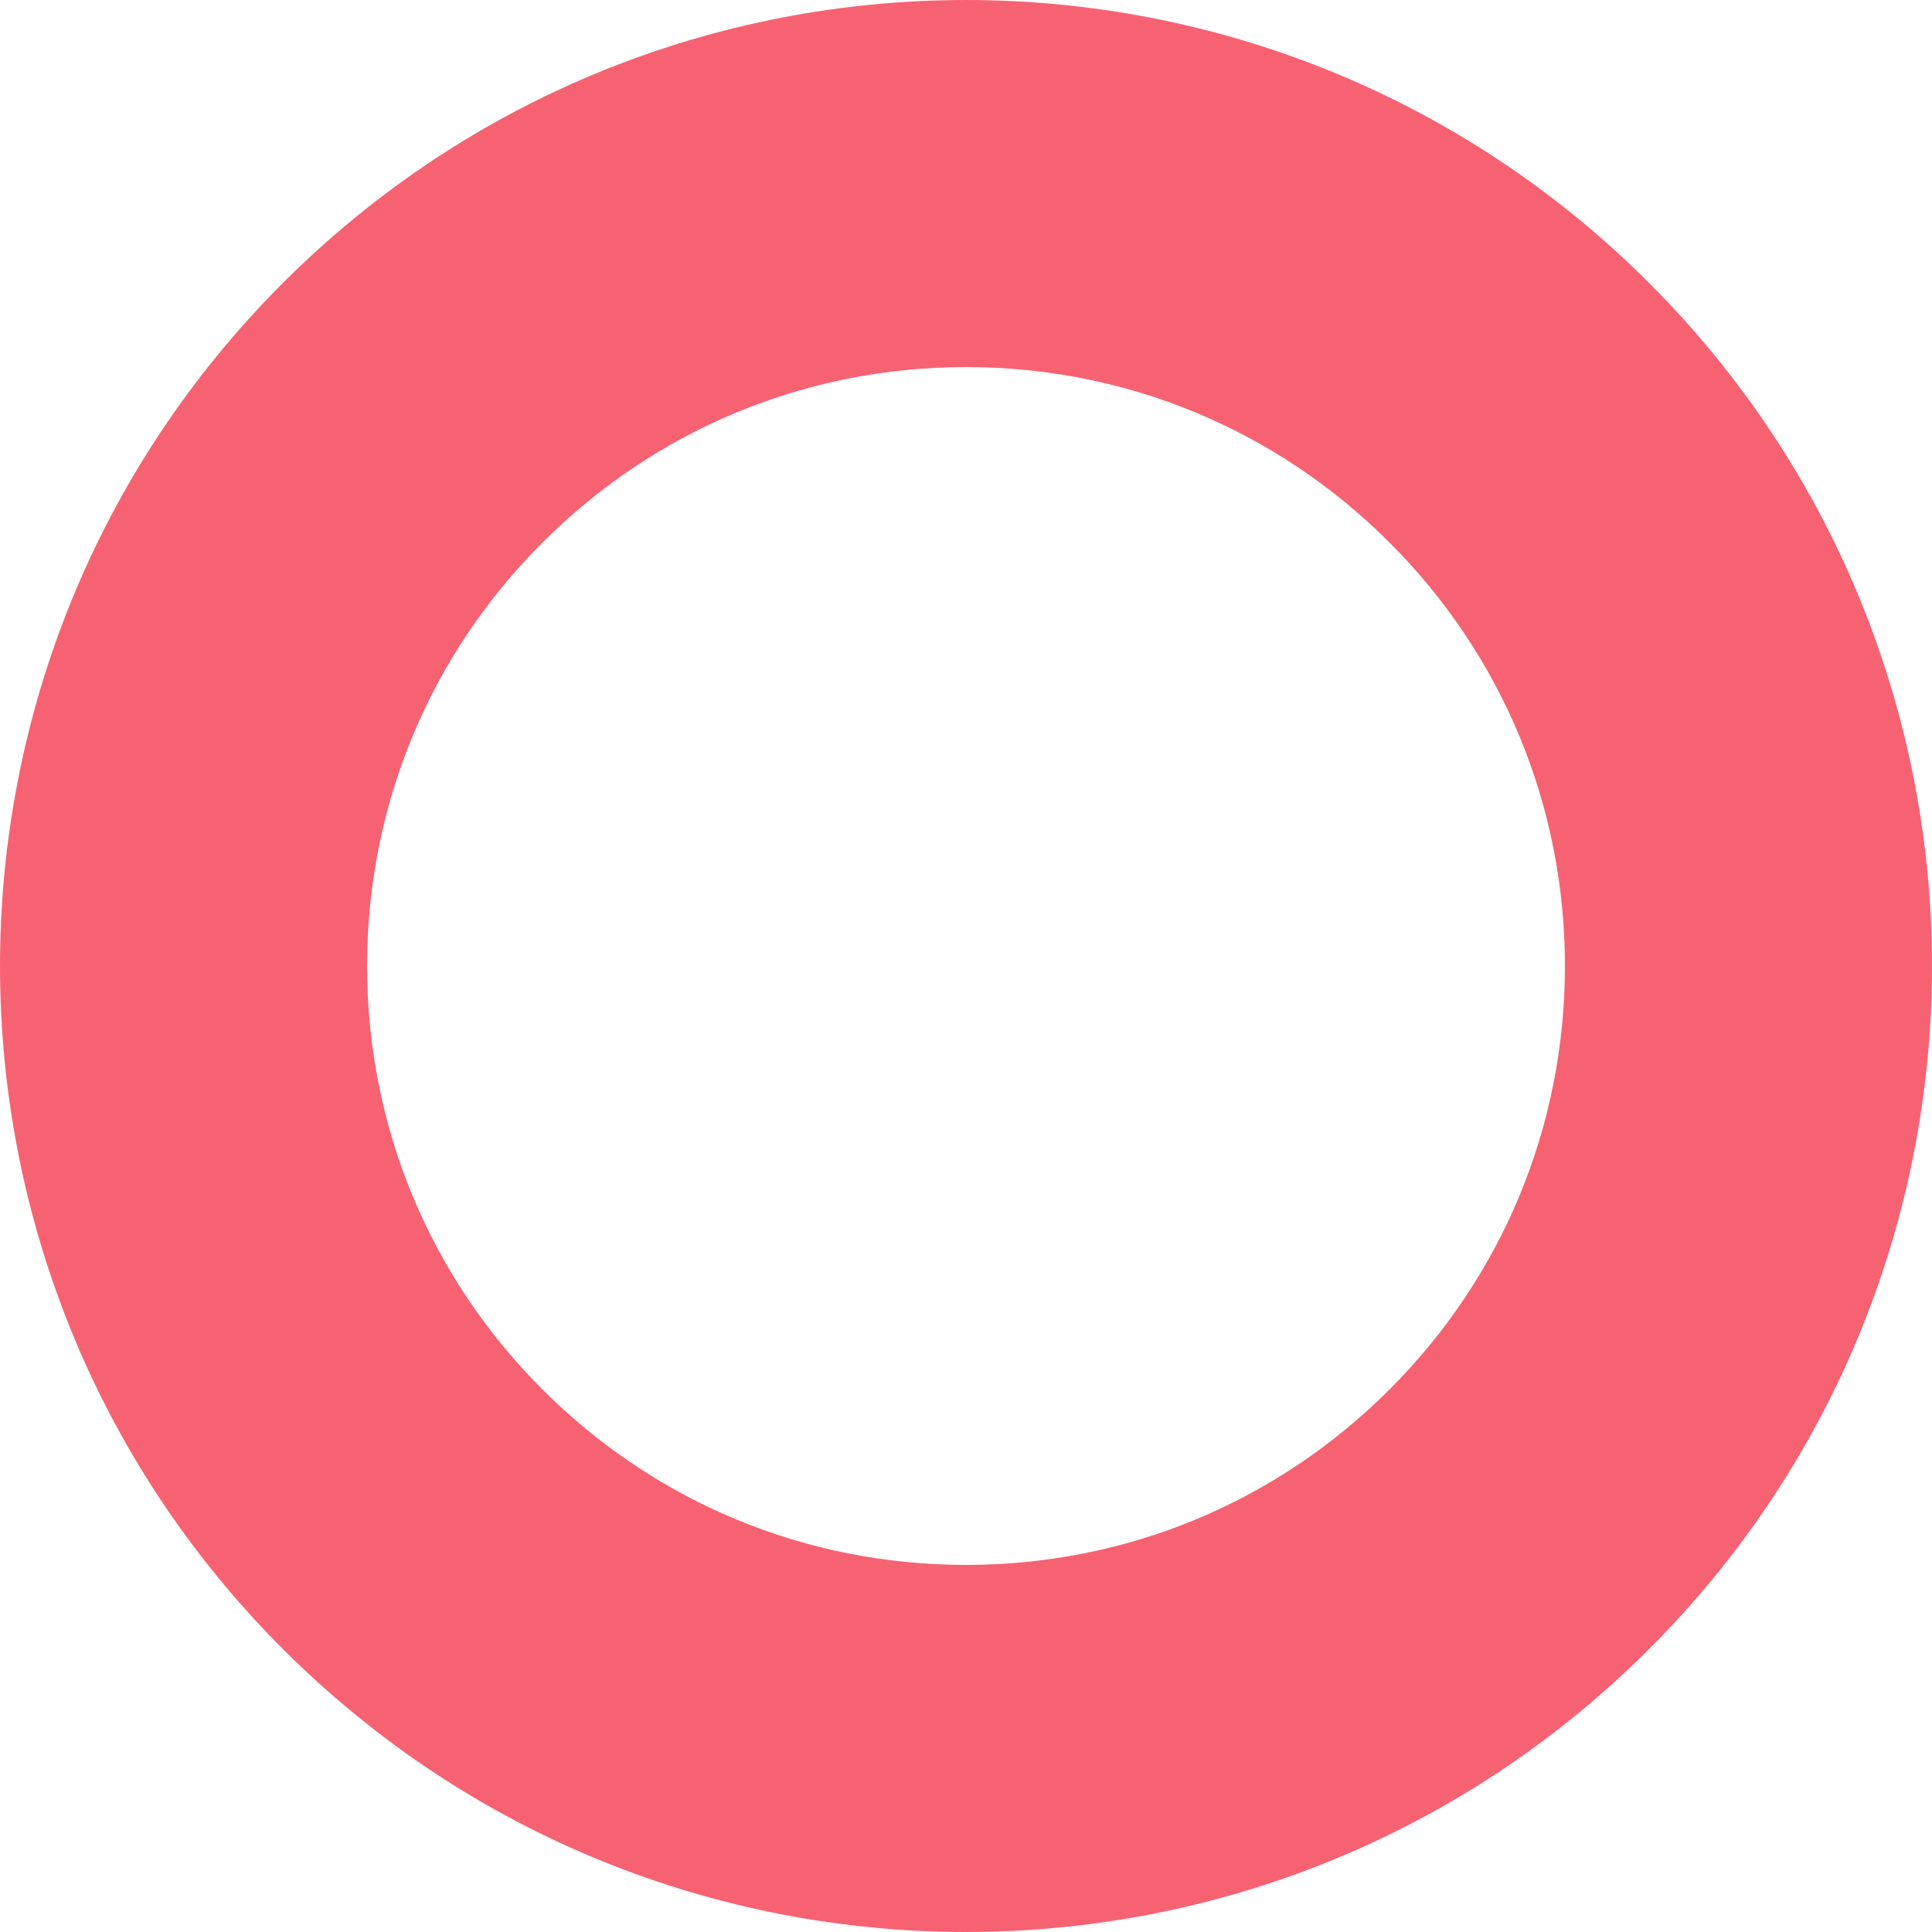<svg width="100" height="100" xmlns="http://www.w3.org/2000/svg"><path d="M100 50c0-12.796-4.881-25.593-14.645-35.356-19.526-19.525-51.184-19.525-70.71 0C4.88 24.407 0 37.204 0 50c0 12.796 4.881 25.592 14.645 35.355 19.526 19.527 51.184 19.527 70.71 0C95.12 75.592 100 62.796 100 50m-19 0c0 8.28-3.224 16.065-9.08 21.92C66.065 77.776 58.28 81 50 81c-8.28 0-16.065-3.225-21.92-9.08C22.223 66.066 19 58.28 19 50c0-8.28 3.224-16.065 9.08-21.92C33.934 22.225 41.72 19 50 19c8.28 0 16.065 3.225 21.92 9.08C77.777 33.935 81 41.72 81 50" fill="#F76272" fill-rule="evenodd"/></svg>